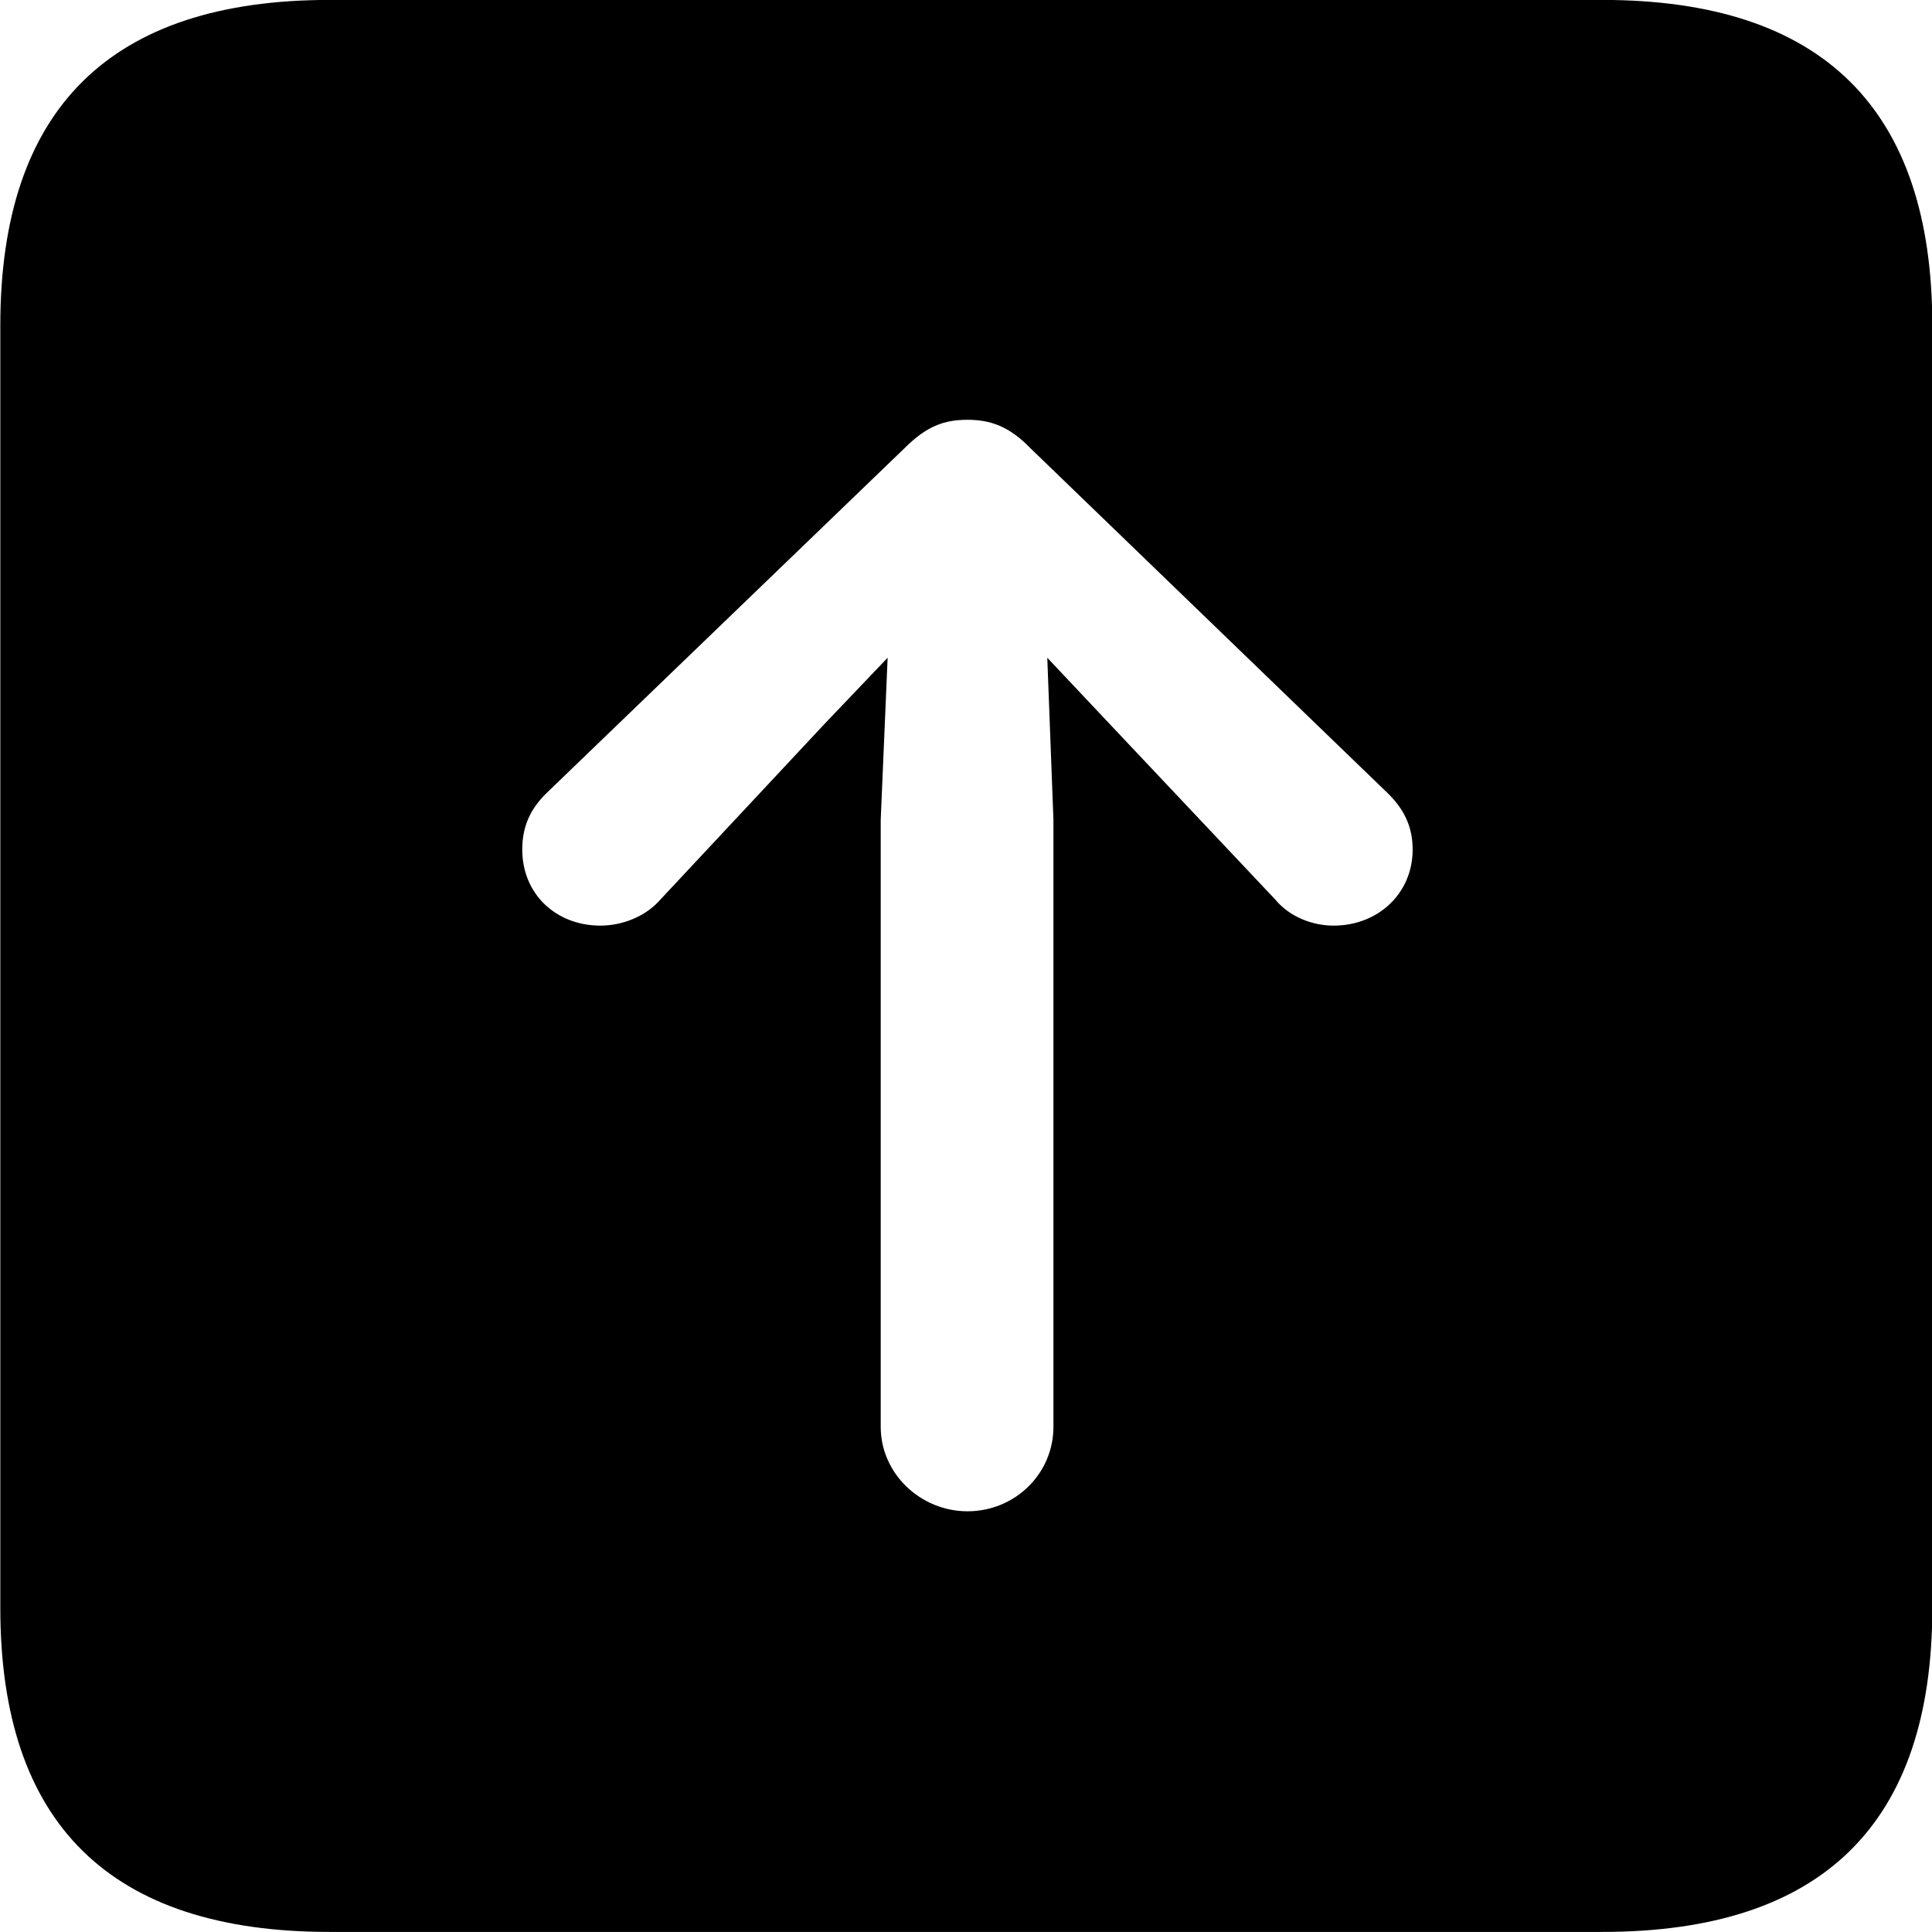 <svg viewBox="0 0 25.17 25.17" xmlns="http://www.w3.org/2000/svg"><path d="M4.294 25.169H20.874C23.744 25.169 25.174 23.759 25.174 20.949V4.239C25.174 1.419 23.744 -0.001 20.874 -0.001H4.294C1.434 -0.001 0.004 1.419 0.004 4.239V20.949C0.004 23.759 1.434 25.169 4.294 25.169ZM12.604 5.469C12.894 5.469 13.144 5.549 13.424 5.839L18.064 10.319C18.284 10.529 18.404 10.759 18.404 11.069C18.404 11.639 17.954 12.059 17.374 12.059C17.104 12.059 16.804 11.949 16.614 11.719L14.454 9.429L13.644 8.569L13.724 10.679V18.589C13.724 19.199 13.224 19.689 12.604 19.689C11.994 19.689 11.474 19.199 11.474 18.589V10.679L11.564 8.569L10.744 9.429L8.604 11.719C8.404 11.949 8.094 12.059 7.824 12.059C7.234 12.059 6.804 11.639 6.804 11.069C6.804 10.759 6.914 10.529 7.134 10.319L11.784 5.839C12.074 5.549 12.304 5.469 12.604 5.469Z" /></svg>